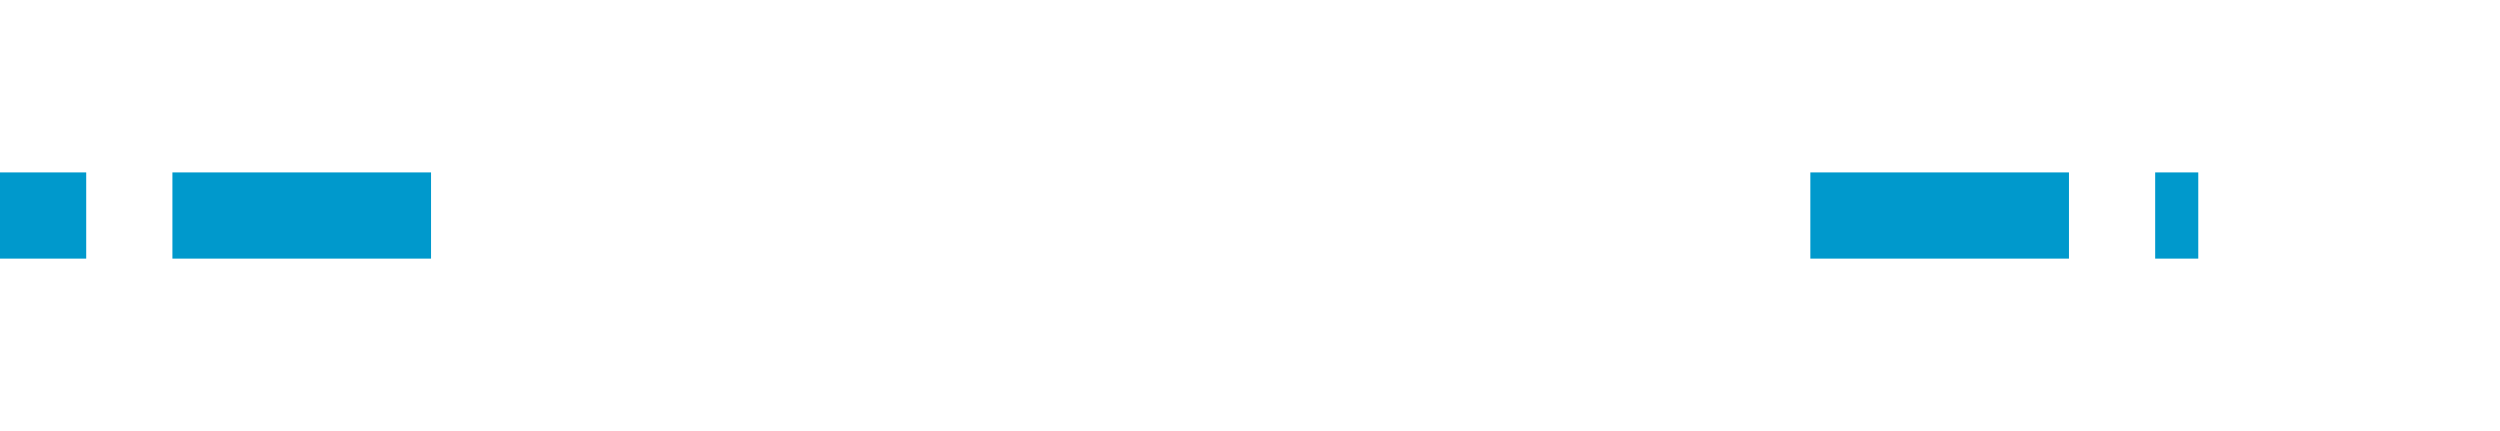 ﻿<?xml version="1.0" encoding="utf-8"?>
<svg version="1.1" xmlns:xlink="http://www.w3.org/1999/xlink" width="58px" height="10px" preserveAspectRatio="xMinYMid meet" viewBox="2044 1708  58 8" xmlns="http://www.w3.org/2000/svg">
  <defs>
    <mask fill="white" id="clip70">
      <path d="M 2054 1698  L 2086 1698  L 2086 1726  L 2054 1726  Z M 2044 1698  L 2107 1698  L 2107 1726  L 2044 1726  Z " fill-rule="evenodd" />
    </mask>
  </defs>
  <path d="M 2054 1712  L 2044 1712  M 2086 1712  L 2095 1712  " stroke-width="2" stroke-dasharray="6,2" stroke="#0099cc" fill="none" />
  <path d="M 2089.893 1707.707  L 2094.186 1712  L 2089.893 1716.293  L 2091.307 1717.707  L 2096.307 1712.707  L 2097.014 1712  L 2096.307 1711.293  L 2091.307 1706.293  L 2089.893 1707.707  Z " fill-rule="nonzero" fill="#0099cc" stroke="none" mask="url(#clip70)" />
</svg>